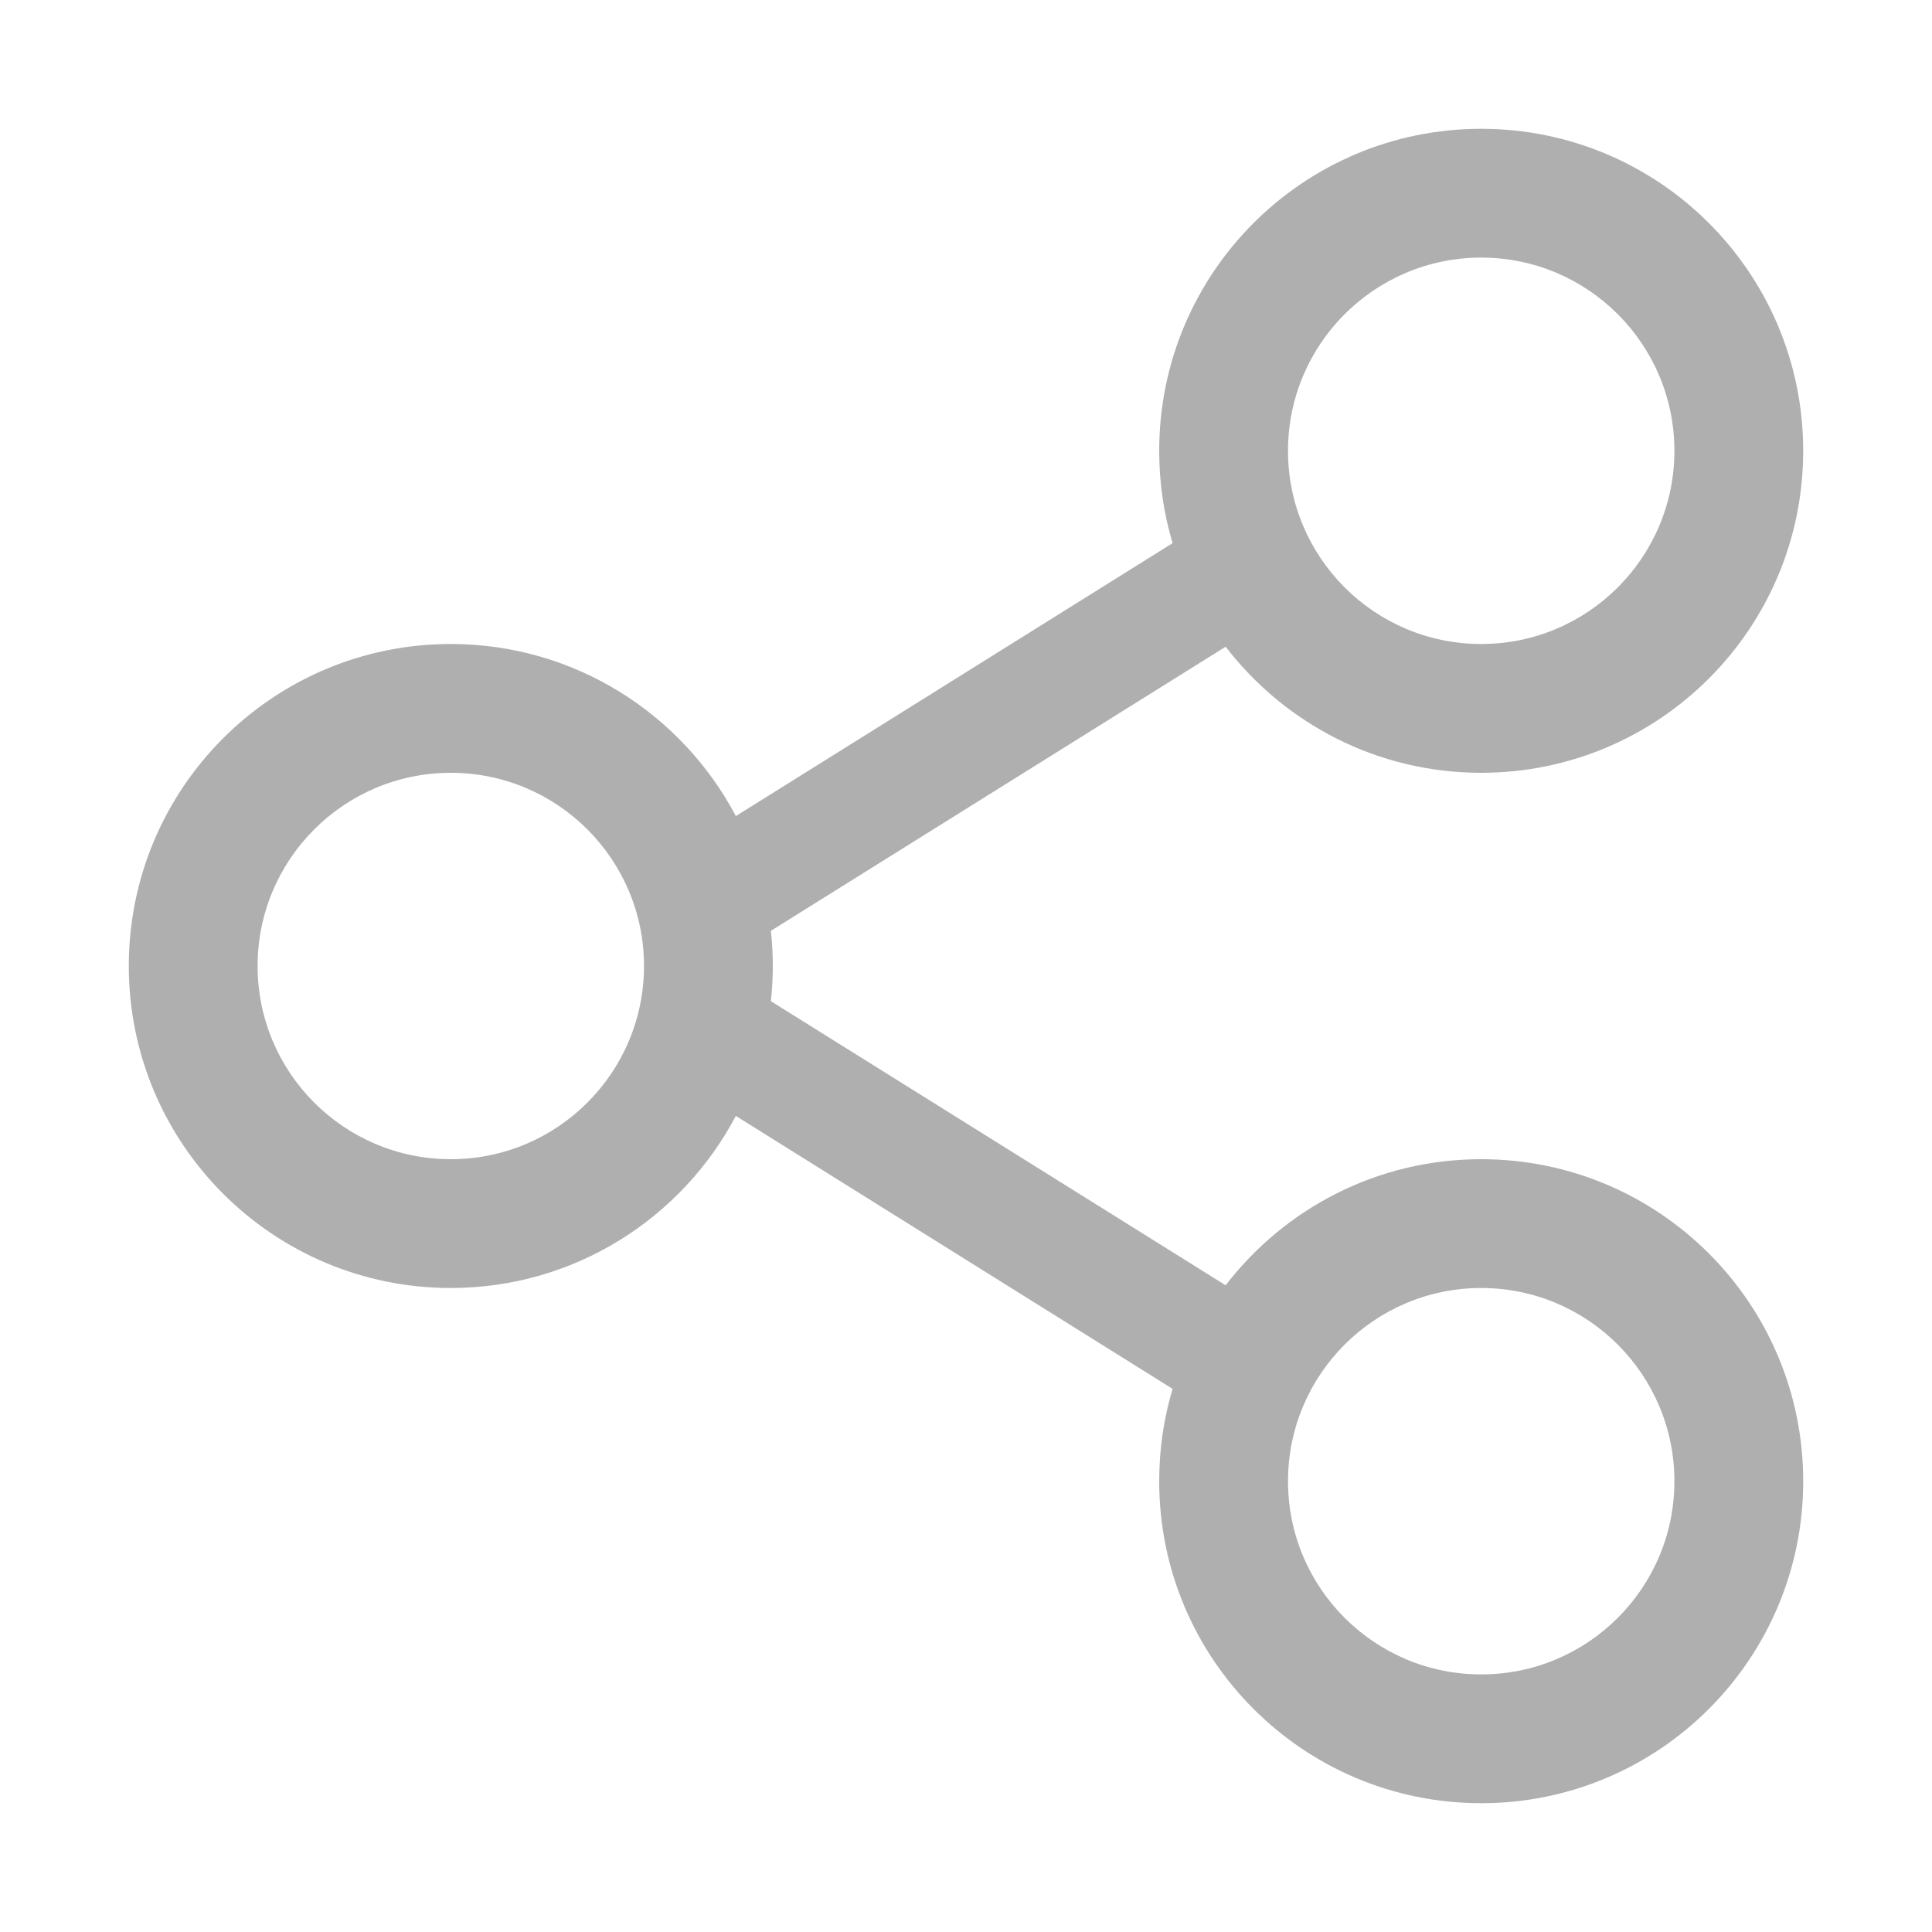 <svg width="15" height="15" viewBox="0 0 15 15" fill="none" xmlns="http://www.w3.org/2000/svg">
  <path
    fill-rule="evenodd"
    clip-rule="evenodd"
    d="M5 7.5C5 8.328 4.328 9 3.5 9C2.672 9 2 8.328 2 7.5C2 6.672 2.672 6 3.5 6C4.328 6 5 6.672 5 7.5ZM5.713 8.664C5.294 9.458 4.46 10 3.5 10C2.119 10 1 8.881 1 7.5C1 6.119 2.119 5 3.5 5C4.46 5 5.294 5.542 5.713 6.336L9.104 4.217C9.036 3.99 9 3.749 9 3.5C9 2.119 10.119 1 11.5 1C12.881 1 14 2.119 14 3.5C14 4.881 12.881 6 11.5 6C10.691 6 9.973 5.616 9.516 5.021L5.985 7.227C5.995 7.317 6 7.408 6 7.5C6 7.592 5.995 7.683 5.985 7.773L9.516 9.979C9.973 9.384 10.691 9 11.5 9C12.881 9 14 10.119 14 11.5C14 12.881 12.881 14 11.5 14C10.119 14 9 12.881 9 11.5C9 11.251 9.036 11.01 9.104 10.783L5.713 8.664ZM11.5 5C12.328 5 13 4.328 13 3.5C13 2.672 12.328 2 11.5 2C10.672 2 10 2.672 10 3.5C10 4.328 10.672 5 11.5 5ZM13 11.5C13 12.329 12.328 13 11.5 13C10.672 13 10 12.329 10 11.5C10 10.672 10.672 10 11.5 10C12.328 10 13 10.672 13 11.5Z"
    fill="#AFAFAF"
  />
</svg>